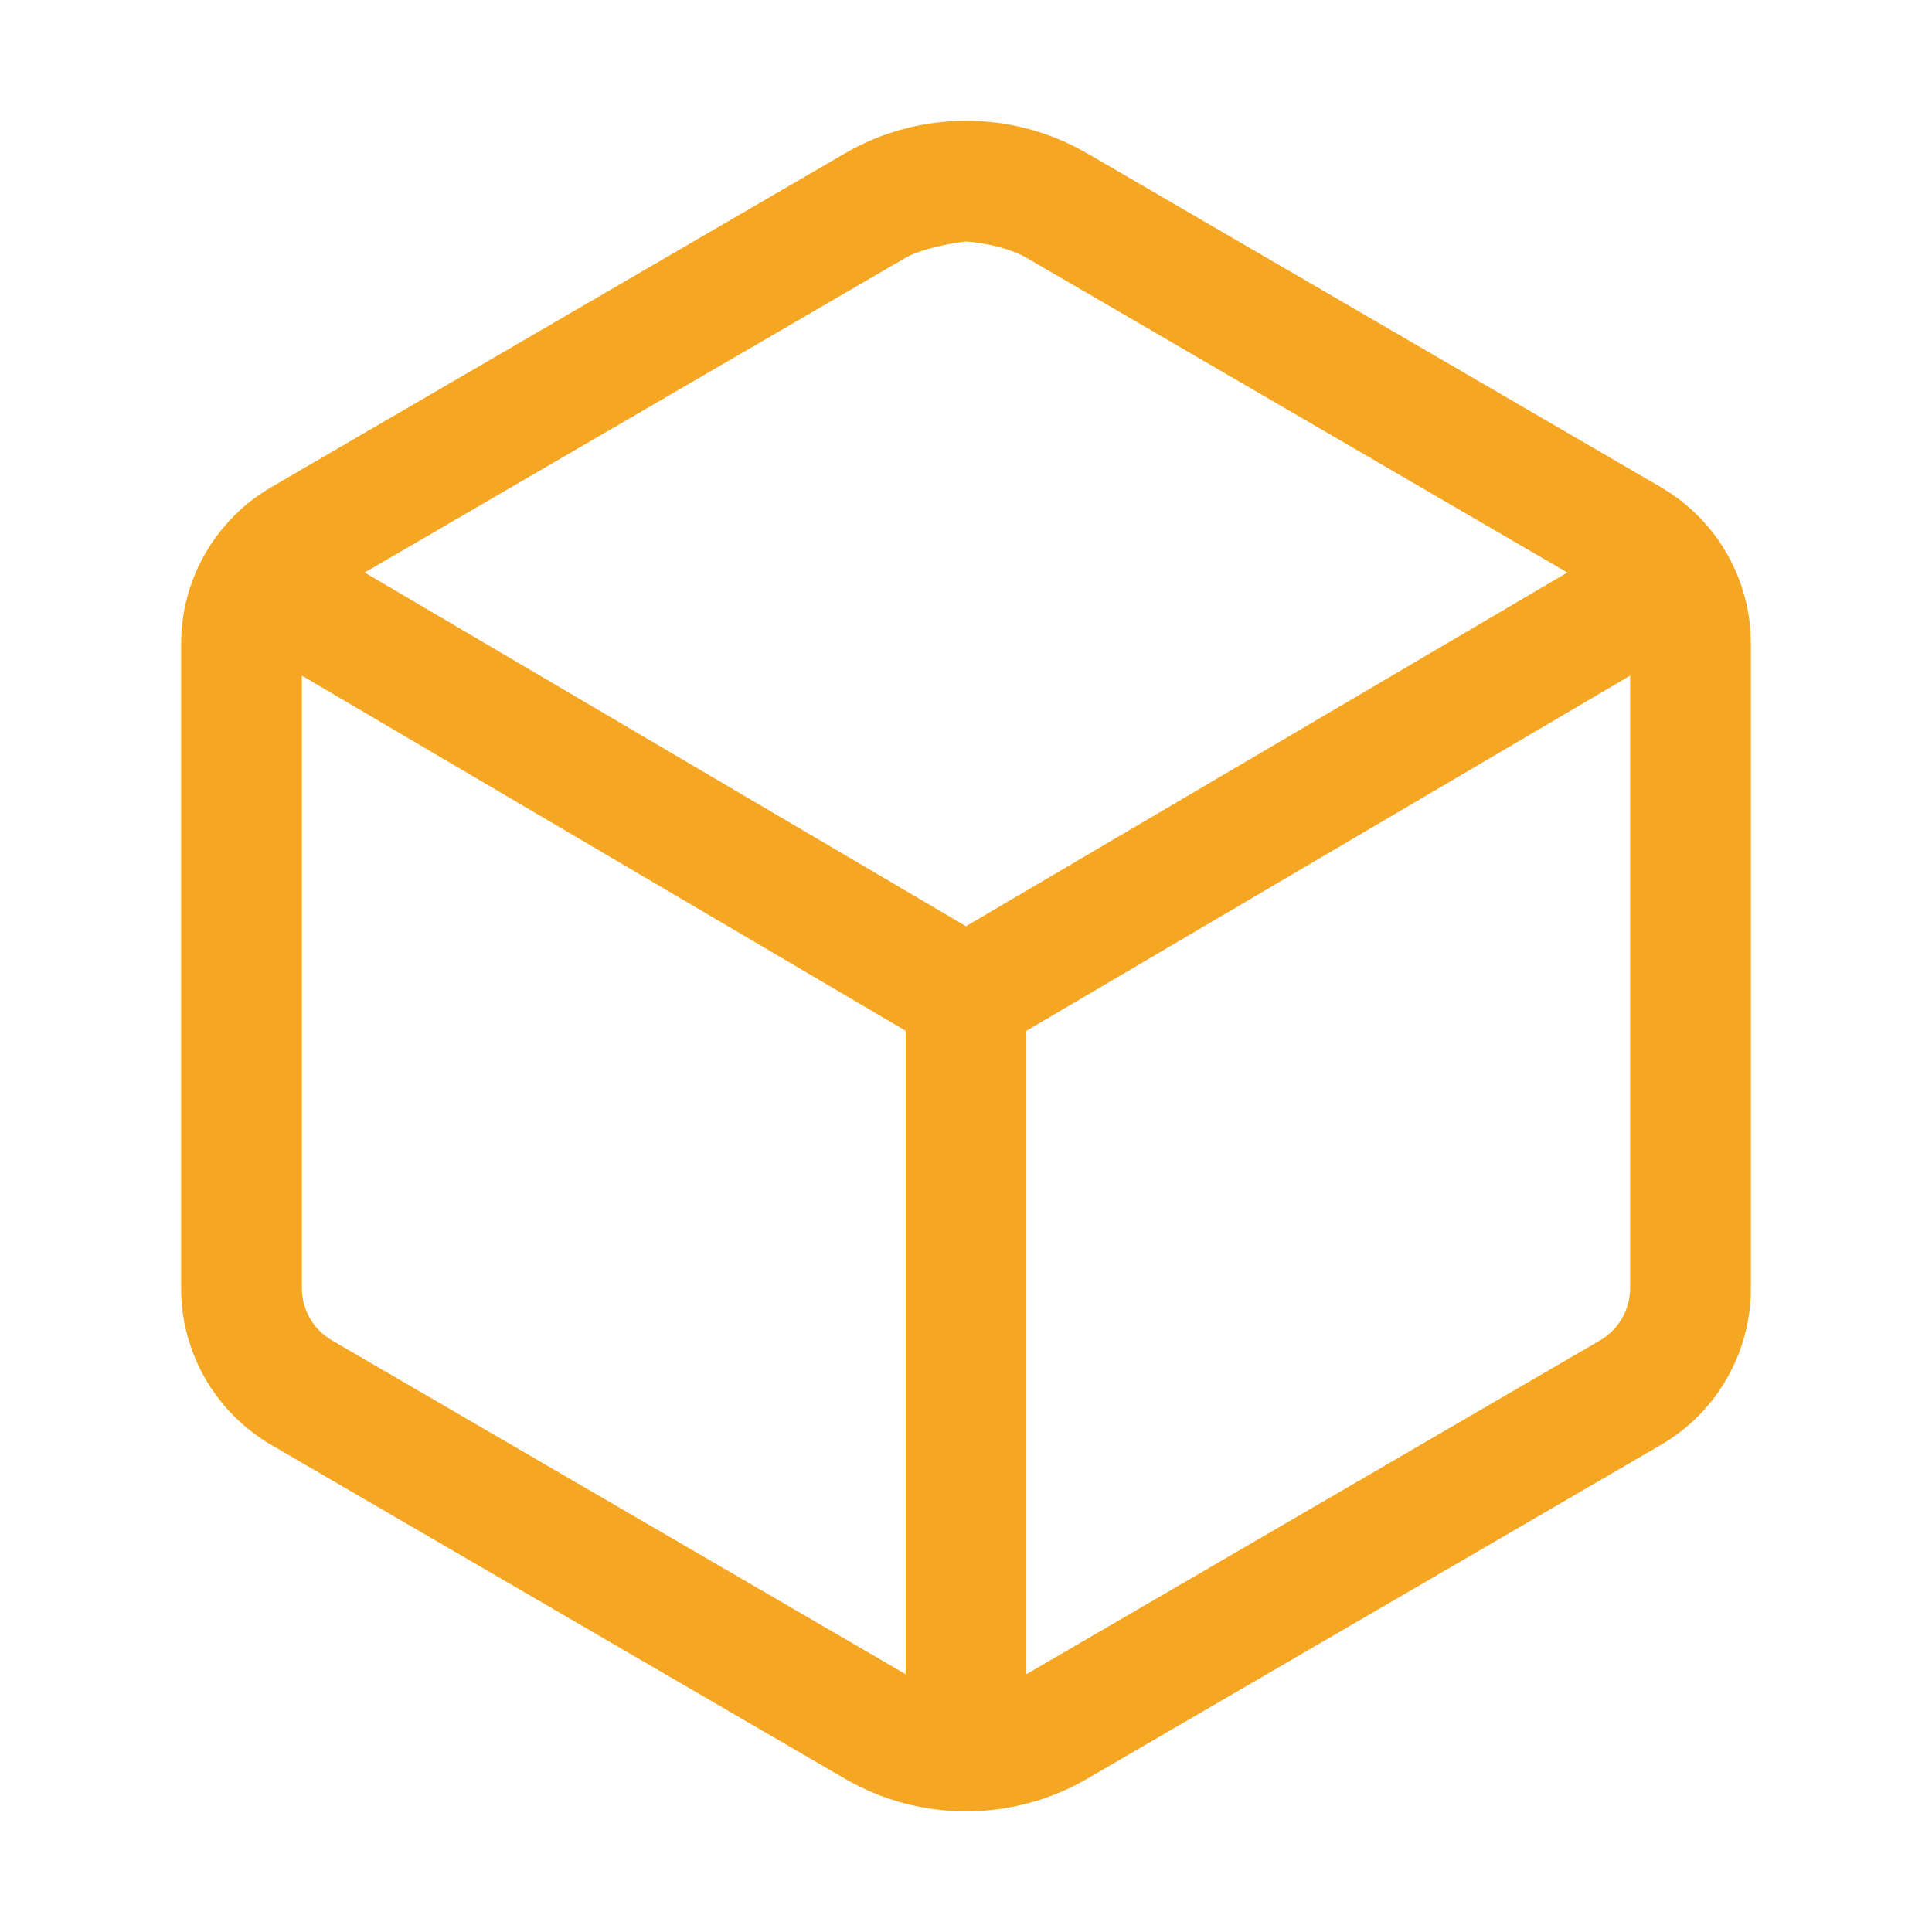<svg viewBox="0 0 24 24" fill="none" xmlns="http://www.w3.org/2000/svg">
  <path fill-rule="evenodd" clip-rule="evenodd" d="M13.508 1.907C13.05 1.64 12.53 1.5 12.001 1.5c-.53 0-1.05.14-1.508.407L3.366 6.054c-.339.198-.621.482-.817.823-.196.341-.299.727-.299 1.12v8.007c0.0.393.103.779.299 1.12.196.341.477.624.817.823l7.127 4.147c.458.267.978.407 1.508.407.53 0 1.05-.14 1.508-.407l7.126-4.147c.34-.198.621-.481.816-.822.196-.341.299-.727.299-1.12V7.996c-0-.393-.103-.779-.299-1.12-.196-.341-.477-.624-.816-.822l-7.126-4.147zM3.75 8.393v7.61c0.0.131.034.26.1.373.065.113.159.208.272.274l7.126 4.146.003.002v-7.993L3.75 8.393zm9 12.405l.003-.002 7.125-4.146c.113-.066.207-.16.272-.274.065-.114.1-.243.1-.373V8.393l-7.5 4.412v7.993zm6.72-13.686l-6.717-3.909c-.2-.117-.522-.188-.752-.203-.209.022-.571.097-.753.203L4.53 7.112 12 11.506l7.47-4.394z" fill="#F5A623"/>
</svg>
